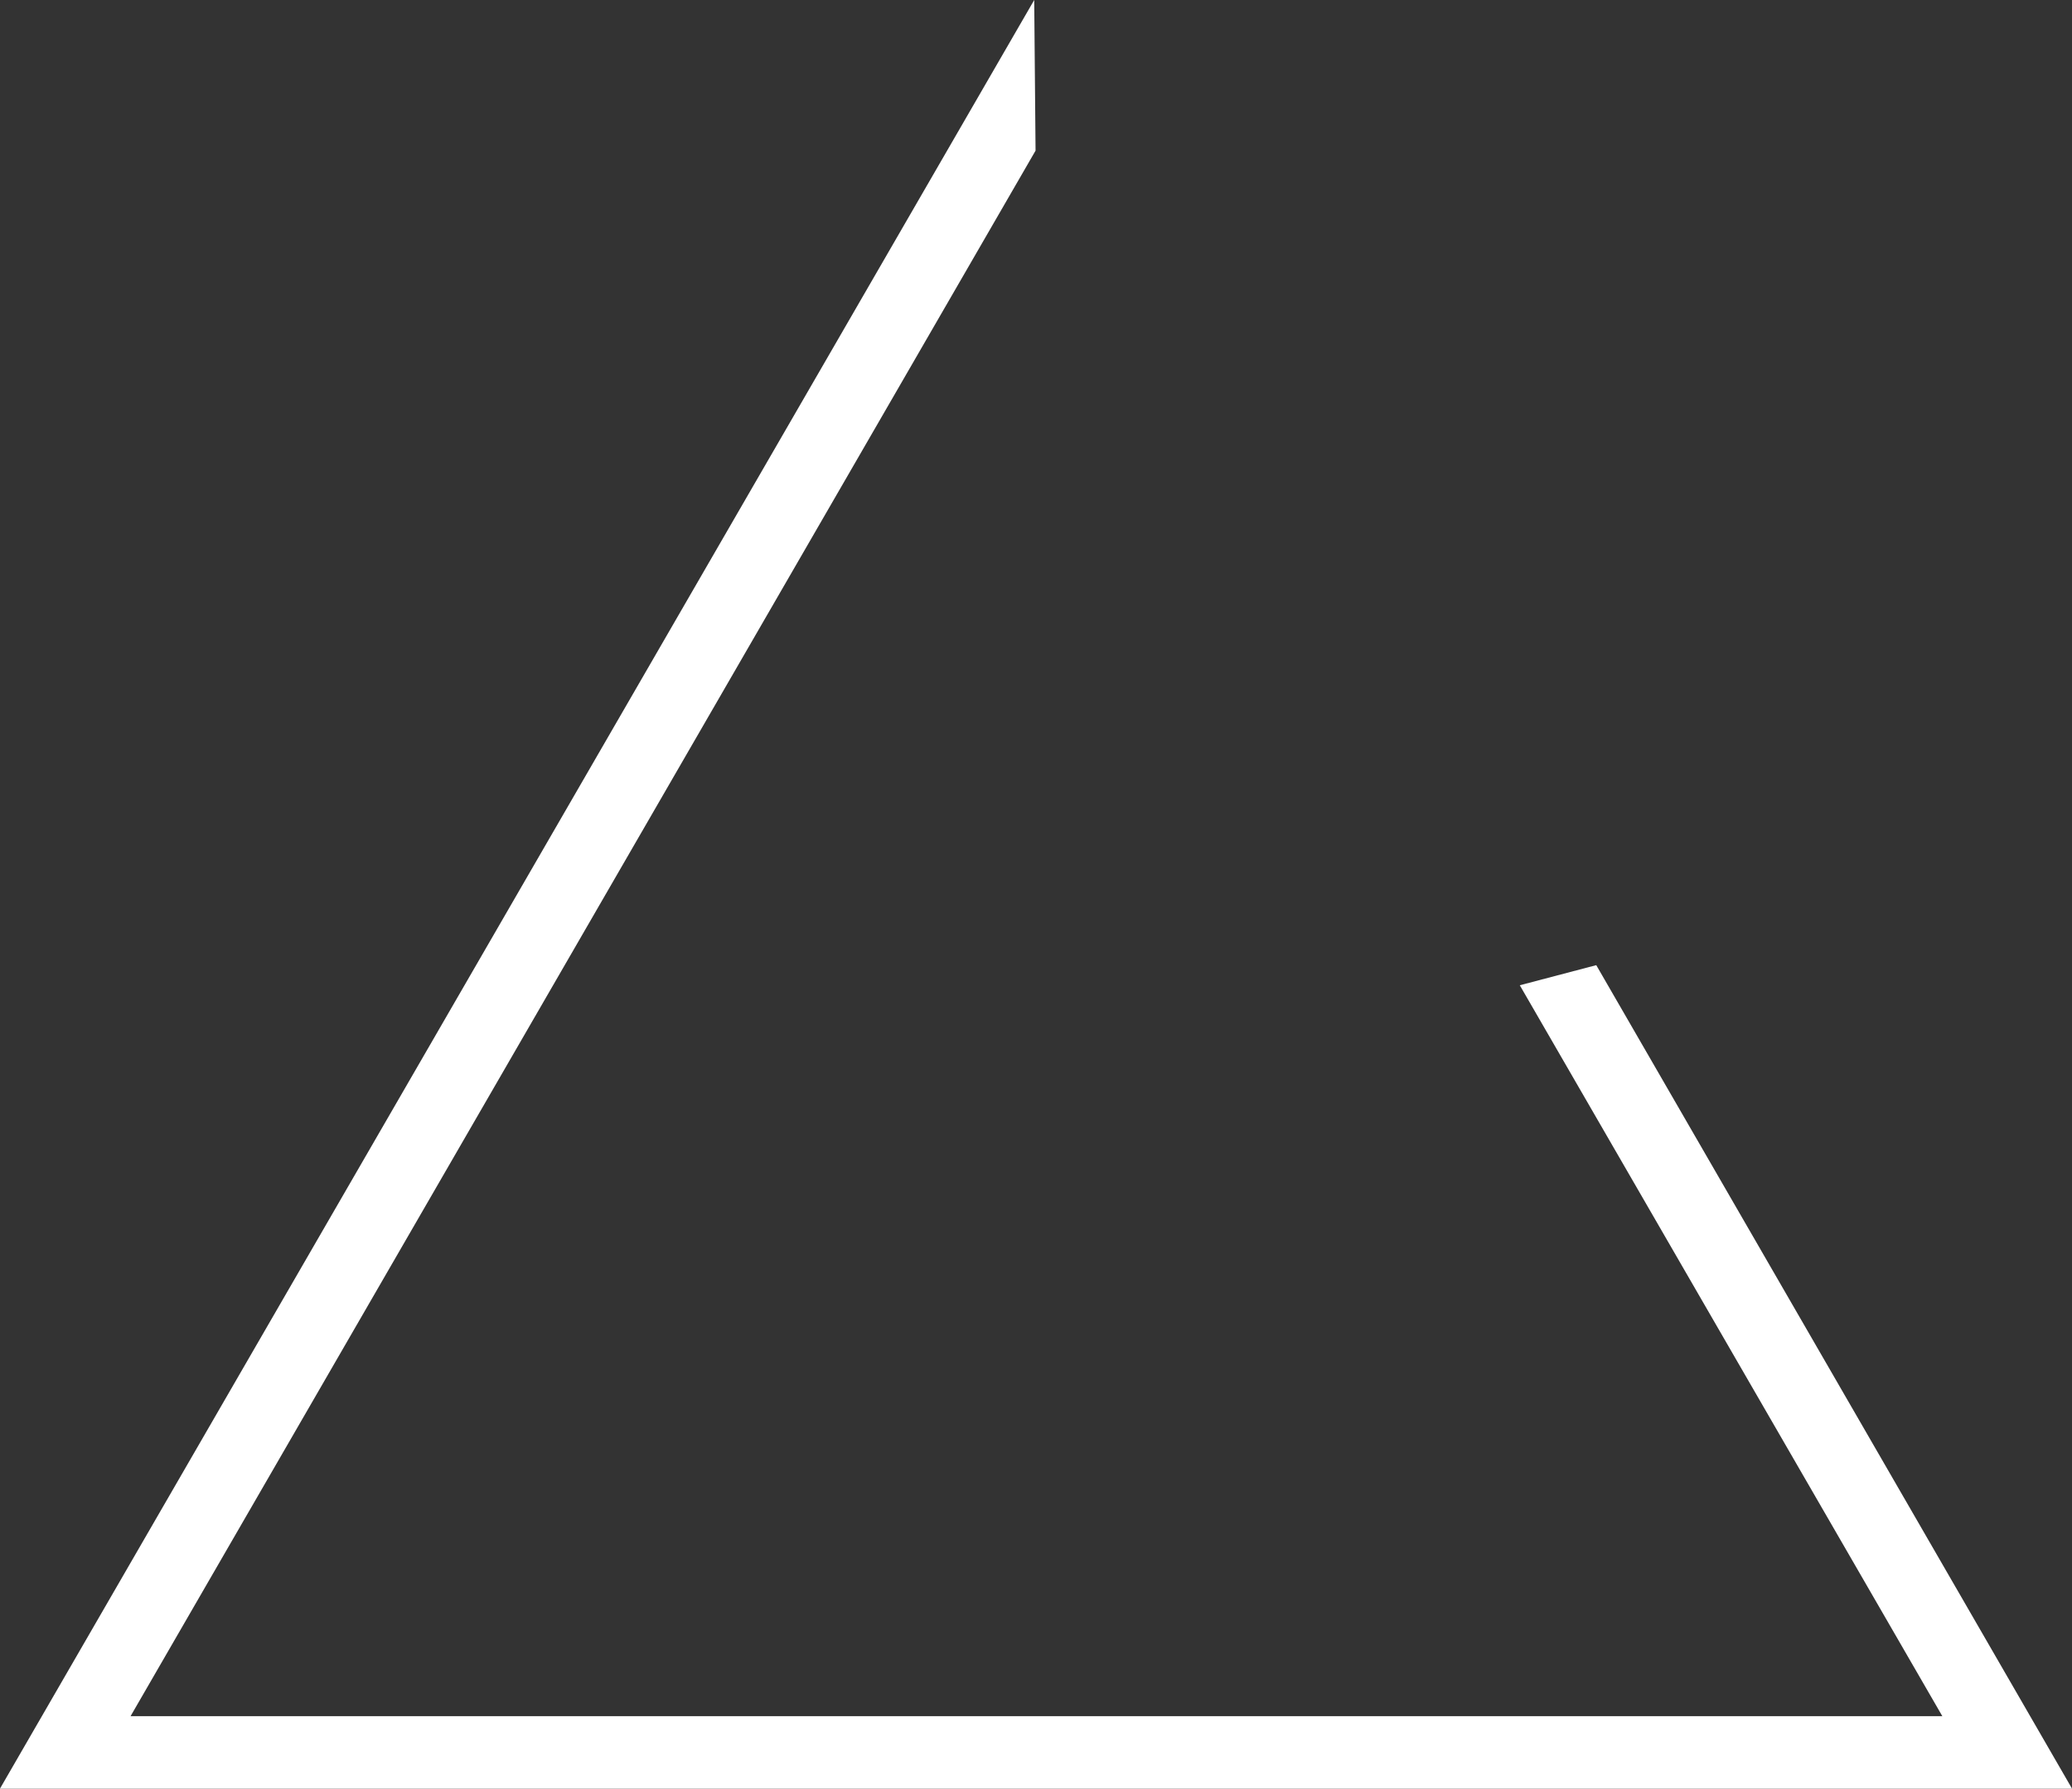 <?xml version="1.0" encoding="UTF-8" standalone="no"?>
<svg xmlns:ffdec="https://www.free-decompiler.com/flash" xmlns:xlink="http://www.w3.org/1999/xlink" ffdec:objectType="shape" height="200.05px" width="231.7px" xmlns="http://www.w3.org/2000/svg">
  <rect width="100%" height="100%" fill="#333333" stroke="none"/>
  <g transform="matrix(1.0, 0.0, 0.0, 1.0, -12.65, -51.85)">
    <path d="M182.6 162.05 L191.15 159.8 244.35 251.9 12.65 251.9 128.3 51.85 128.45 68.7 27.25 243.8 229.85 243.8 182.6 162.05" fill="#ffffff" fill-rule="evenodd" stroke="none"/>
  </g>
</svg>
